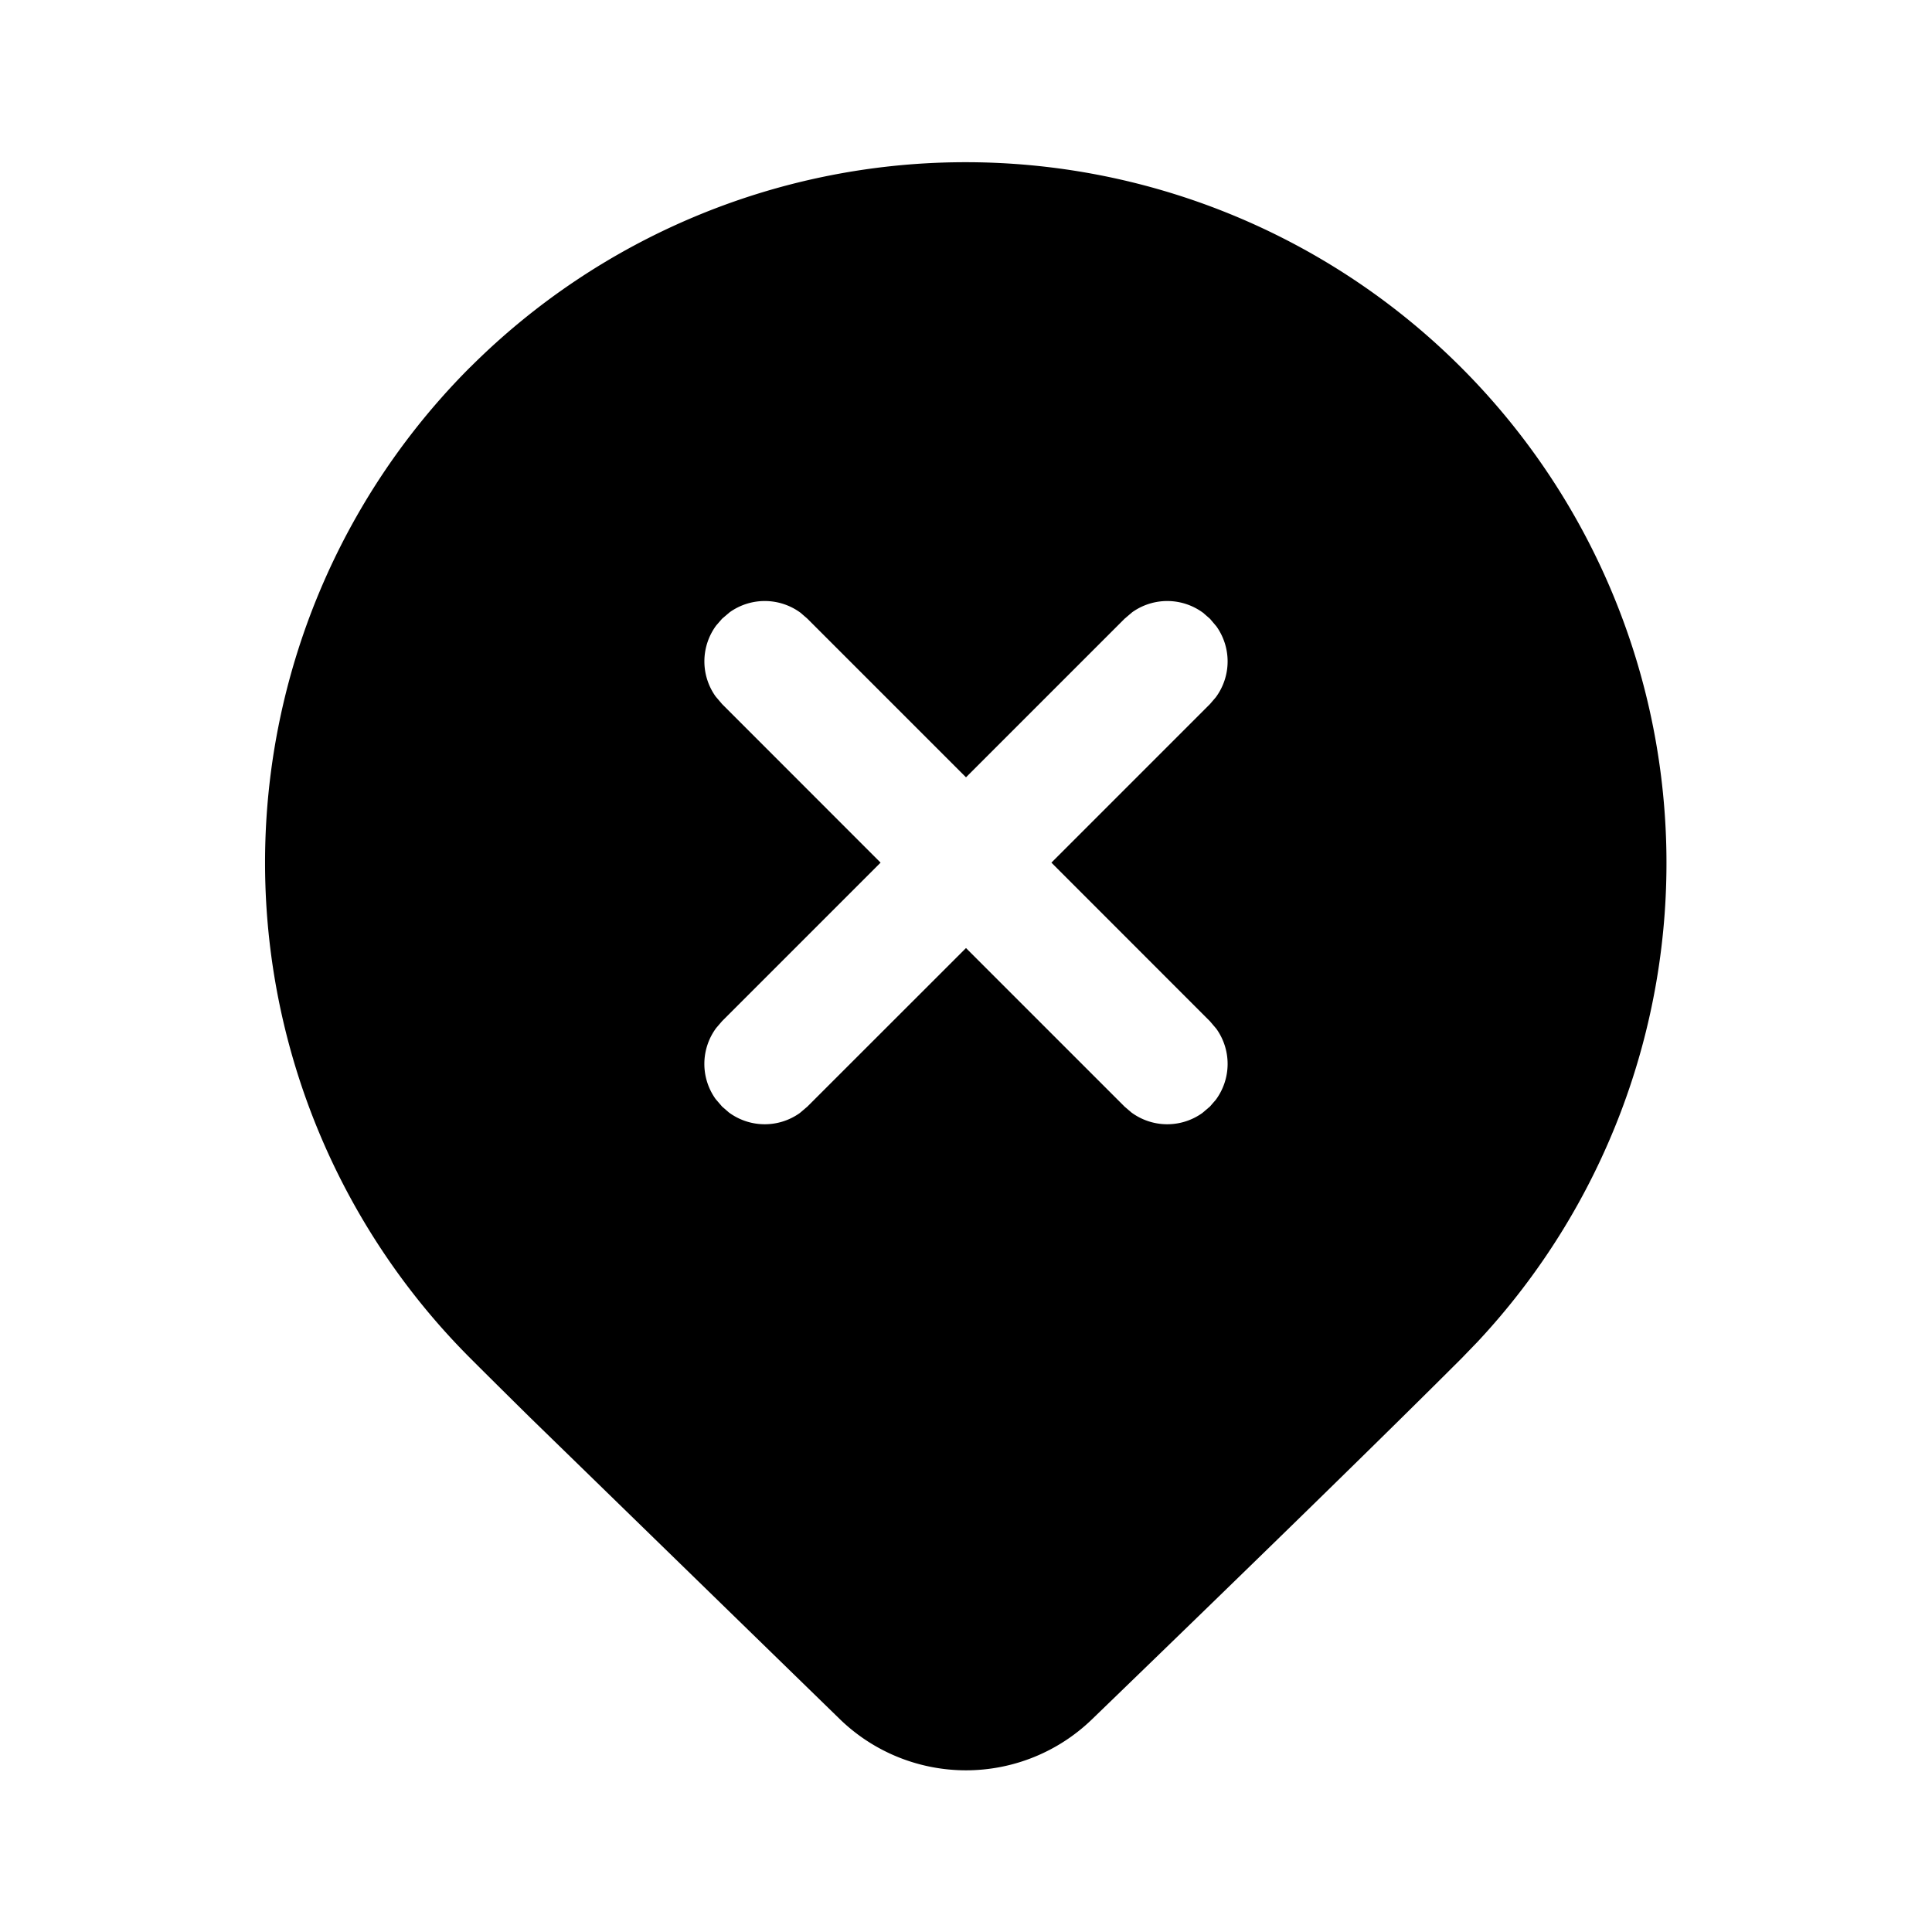 <svg xmlns="http://www.w3.org/2000/svg" xmlns:xlink="http://www.w3.org/1999/xlink" viewBox="0 0 24 24">
  <g fill="none"><path d="M5.843 4.56a8.707 8.707 0 0 1 12.514 12.106l-.2.207c-.915.915-2.445 2.41-4.593 4.486a2.25 2.25 0 0 1-3.128 0l-3.85-3.749c-.284-.28-.532-.526-.743-.737a8.707 8.707 0 0 1 0-12.314zm9.187 3.126l-.084-.073a.75.75 0 0 0-.882-.007l-.094.08L12 9.656l-1.97-1.97l-.084-.073a.75.75 0 0 0-.882-.007l-.094.08l-.073.084a.75.75 0 0 0-.007.882l.08.094l1.969 1.97l-1.97 1.97l-.072.084a.75.75 0 0 0-.007.883l.08.093l.084.073a.75.75 0 0 0 .882.007l.094-.08L12 11.777l1.97 1.97l.084.072a.75.75 0 0 0 .882.007l.094-.08l.073-.084a.75.75 0 0 0 .007-.882l-.08-.094l-1.969-1.97l1.97-1.97l.072-.084a.75.75 0 0 0 .007-.882l-.08-.094l-.084-.073l.084.073z" fill="currentColor" /></g>
</svg>
